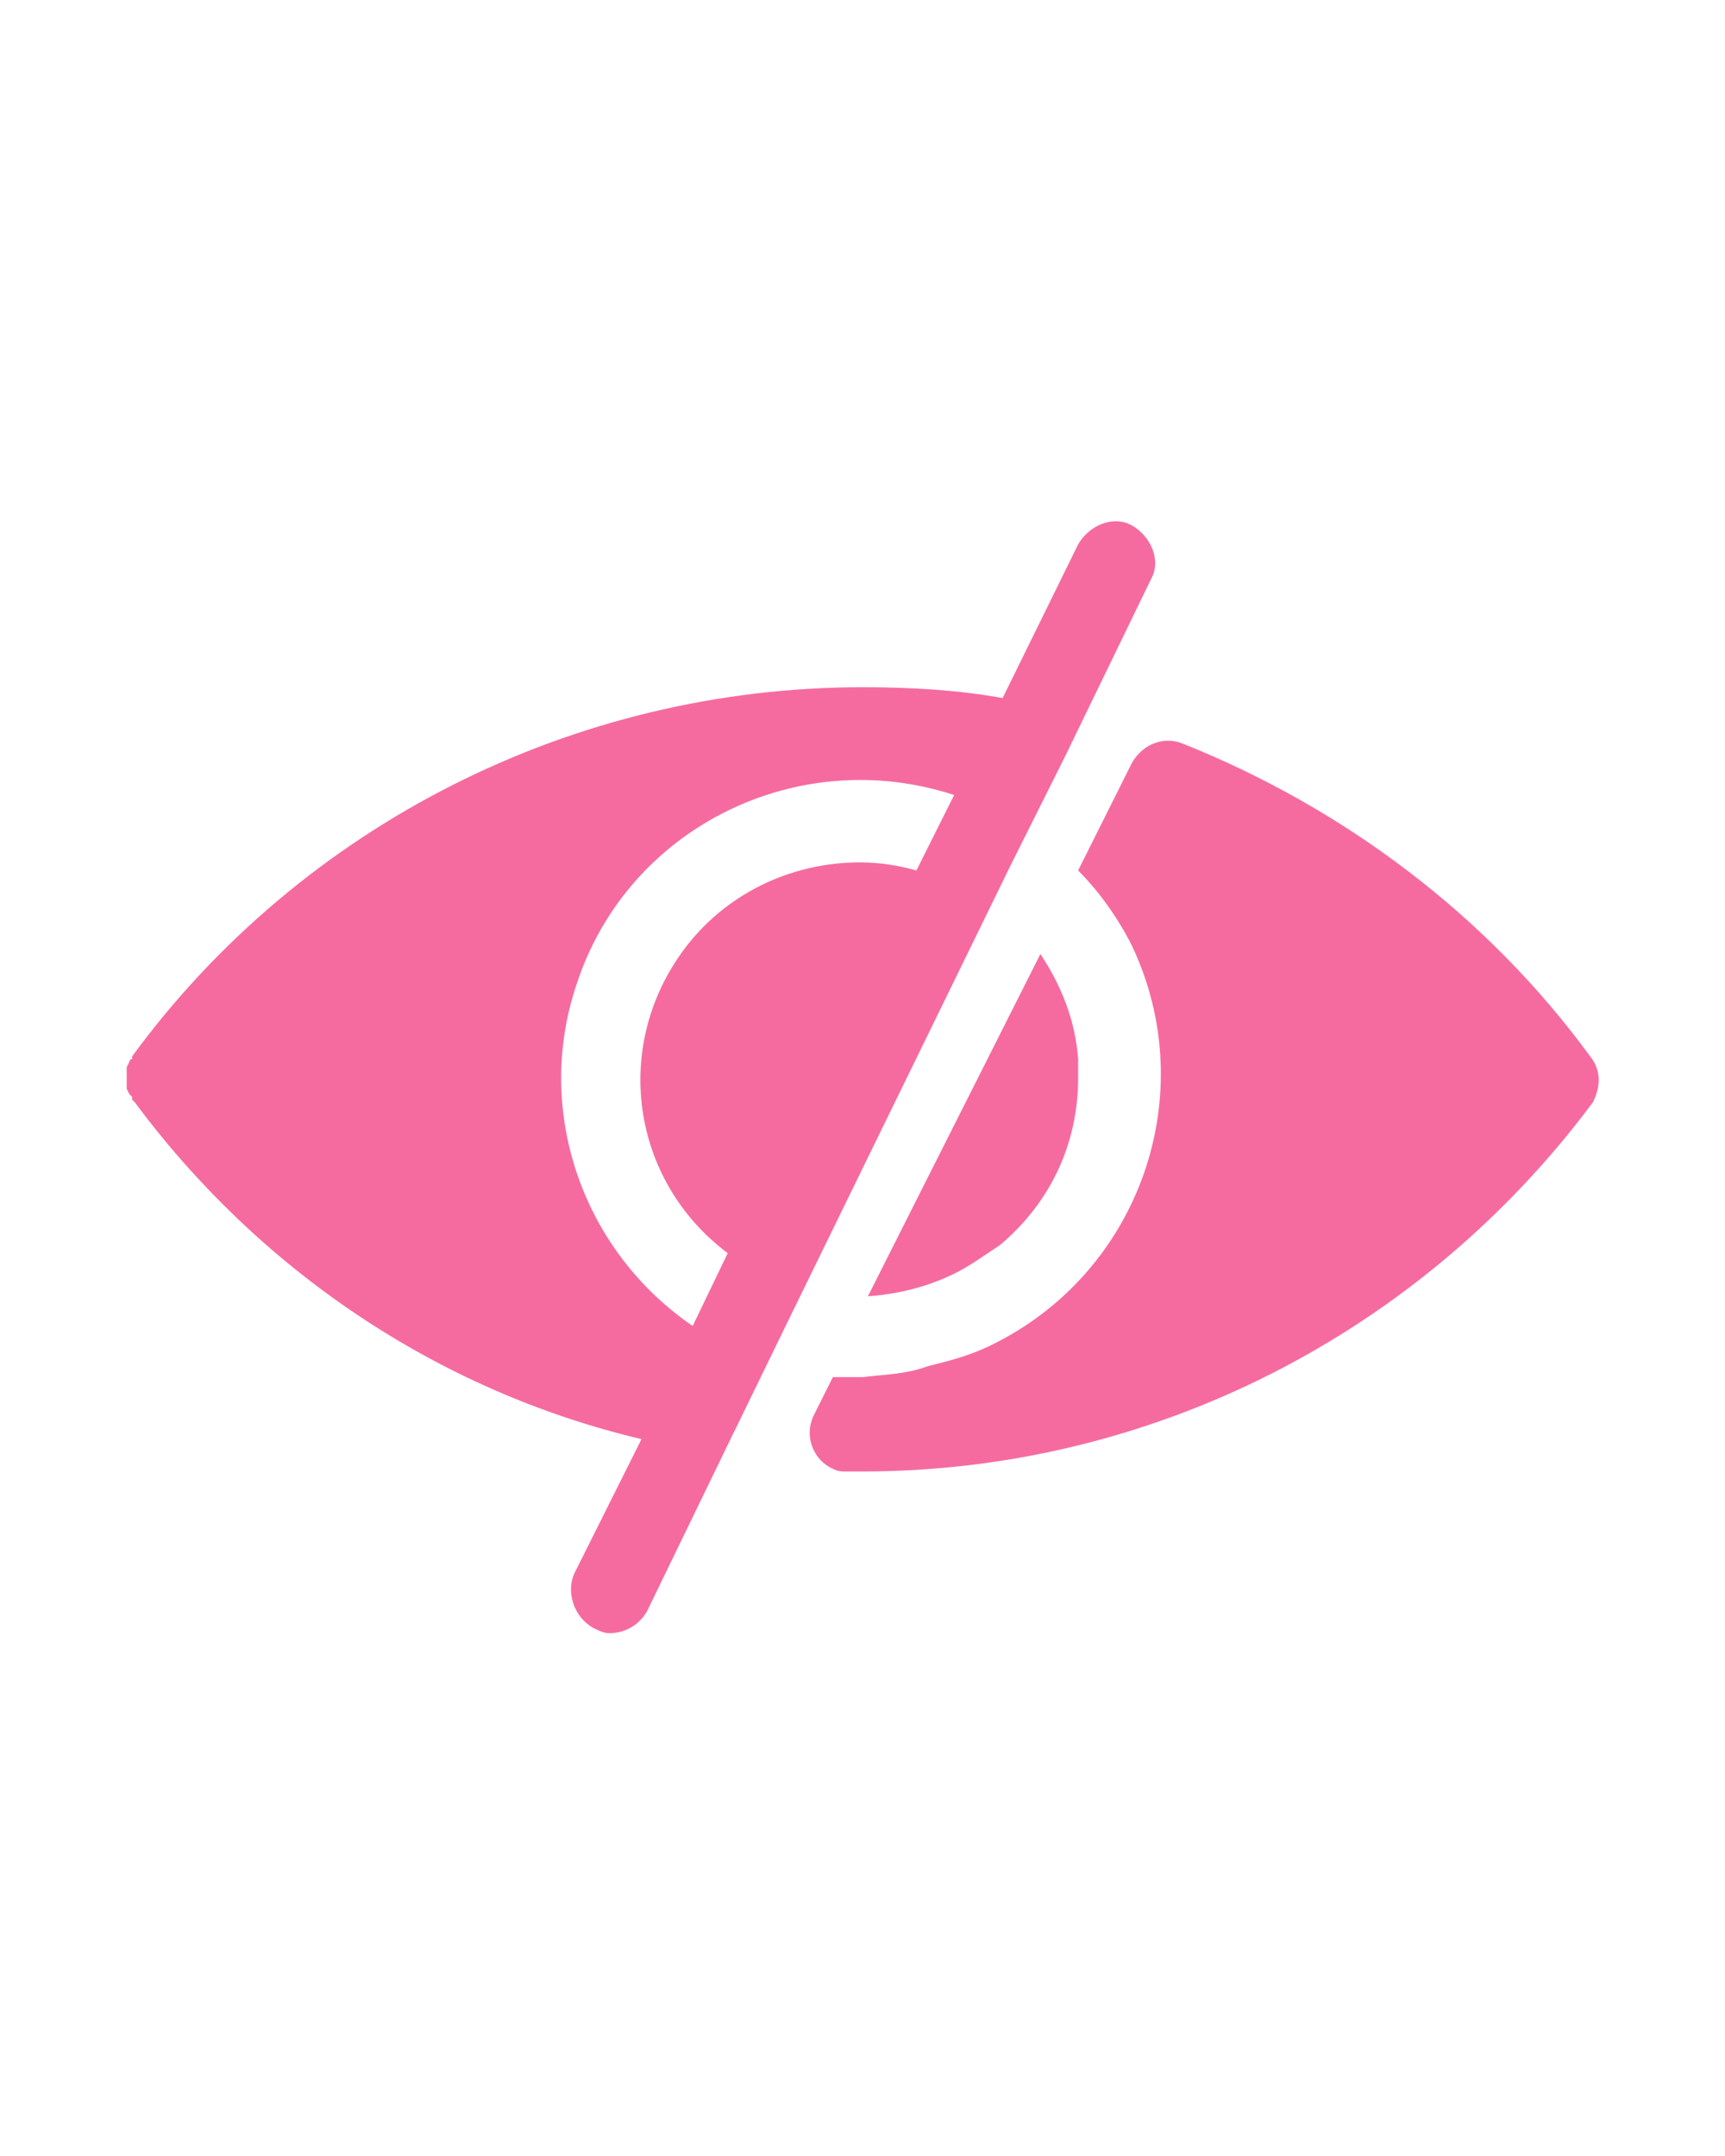 <?xml version="1.0" encoding="utf-8"?>
<!-- Generator: Adobe Illustrator 23.0.3, SVG Export Plug-In . SVG Version: 6.00 Build 0)  -->
<svg version="1.1" id="Capa_1" xmlns="http://www.w3.org/2000/svg" xmlns:xlink="http://www.w3.org/1999/xlink" x="0px" y="0px"
	 viewBox="0 0 64 80" style="enable-background:new 0 0 64 80;" xml:space="preserve">
<style type="text/css">
	.st0{fill:#F56BA0;}
</style>
<title>hide, eye, invisible</title>
<g>
	<path class="st0" d="M38.6,35.4c0.8,1.2,1.3,2.5,1.4,3.9c0,0.2,0,0.5,0,0.7c0,2.4-1,4.6-2.9,6.2c-0.3,0.2-0.6,0.4-0.9,0.6
		c-1.2,0.8-2.6,1.2-4,1.3L38.6,35.4z M59,39.2C55.2,34,49.9,30,43.9,27.6c-0.7-0.3-1.5,0-1.9,0.7l-2,4c0.8,0.8,1.5,1.8,2,2.8
		c2.6,5.5,0.3,12.1-5.2,14.8c-0.8,0.4-1.6,0.6-2.4,0.8C33.6,51,32.8,51,32,51.1c-0.4,0-0.7,0-1.1,0l-0.7,1.4c-0.4,0.8,0,1.7,0.7,2
		c0.2,0.1,0.3,0.1,0.5,0.1H32c10.7,0,20.7-5.1,27.1-13.7C59.4,40.3,59.4,39.7,59,39.2z M37.5,32.1l-8.4,17.2L27.3,53l-0.1,0.2
		L24,59.8c-0.3,0.5-0.8,0.8-1.4,0.8c-0.2,0-0.4-0.1-0.6-0.2c-0.7-0.4-1-1.3-0.7-2l2.5-5C16.2,51.6,9.6,47.1,5,40.9c0,0,0,0-0.1-0.1
		v-0.1c0,0-0.1-0.1-0.1-0.1l-0.1-0.2c0-0.1,0-0.1,0-0.2c0-0.1,0-0.3,0-0.4c0-0.1,0-0.1,0-0.2l0.1-0.2c0,0,0-0.1,0.1-0.1
		c0,0,0-0.1,0-0.1c6.3-8.6,16.4-13.7,27.1-13.7c1.8,0,3.5,0.1,5.2,0.4l2.8-5.7c0.4-0.7,1.3-1.1,2-0.7c0.7,0.4,1.1,1.3,0.7,2
		l-3.2,6.6l-0.1,0.2L37.5,32.1z M35.4,29.5c-5.8-1.9-12.1,1.2-14,7c-1.6,4.7,0.2,9.9,4.3,12.7l1.3-2.7c-3.6-2.7-4.3-7.7-1.6-11.3
		c1.5-2,3.9-3.2,6.5-3.2c0.7,0,1.4,0.1,2.1,0.3L35.4,29.5z"/>
</g>
</svg>
